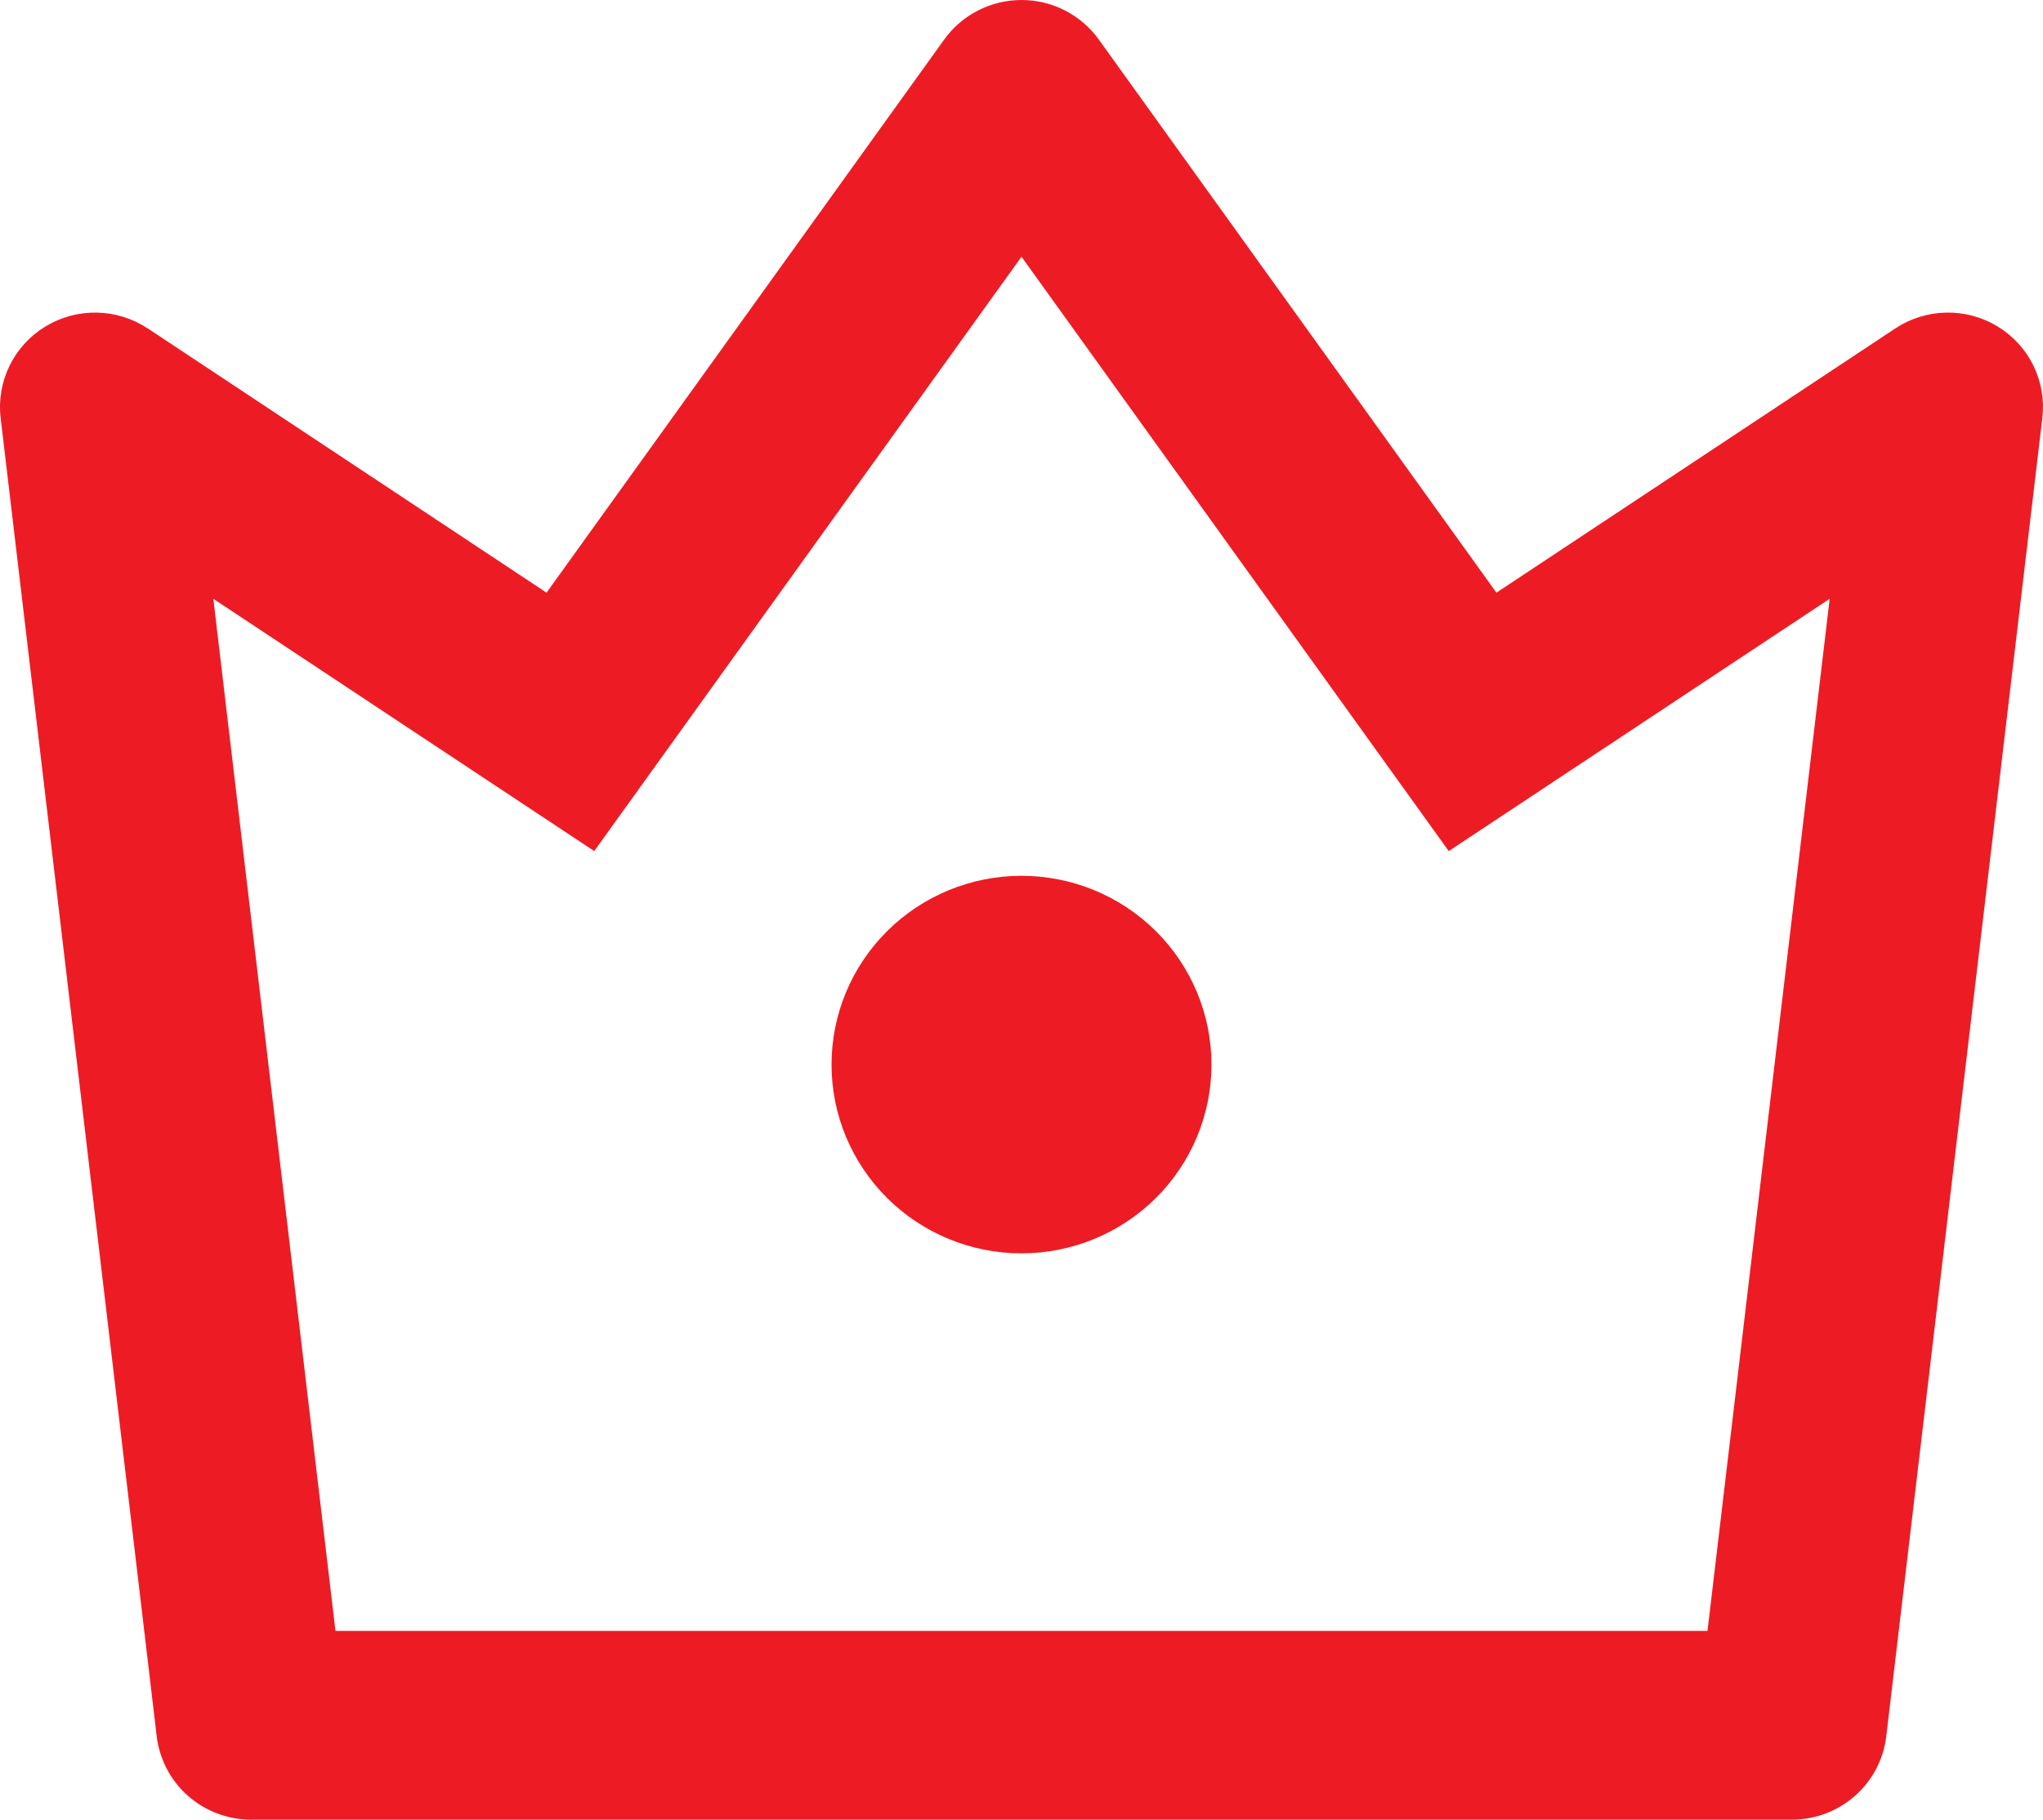 <svg width="64" height="57" viewBox="0 0 64 57" fill="none" xmlns="http://www.w3.org/2000/svg">
<path d="M6.683 18.757L10.509 51.087H53.49L57.317 18.757L45.384 26.66L32 8.042L18.615 26.66L6.683 18.757ZM4.627 10.286L17.121 18.565L29.578 1.239C29.853 0.856 30.216 0.544 30.638 0.328C31.059 0.112 31.526 0 32 0C32.474 0 32.941 0.112 33.362 0.328C33.783 0.544 34.147 0.856 34.422 1.239L46.878 18.565L59.376 10.286C59.849 9.974 60.402 9.802 60.97 9.792C61.538 9.781 62.097 9.933 62.581 10.228C63.066 10.524 63.455 10.951 63.702 11.459C63.95 11.967 64.046 12.534 63.979 13.095L59.09 54.389C59.005 55.108 58.657 55.772 58.112 56.253C57.568 56.734 56.864 57 56.136 57H7.864C7.135 57 6.432 56.734 5.887 56.253C5.342 55.772 4.995 55.108 4.909 54.389L0.02 13.092C-0.046 12.532 0.051 11.964 0.299 11.457C0.547 10.949 0.936 10.523 1.42 10.228C1.904 9.933 2.463 9.782 3.03 9.792C3.598 9.802 4.151 9.974 4.624 10.286H4.627ZM32 39.261C30.421 39.261 28.908 38.638 27.792 37.529C26.675 36.42 26.049 34.916 26.049 33.347C26.049 31.779 26.675 30.275 27.792 29.166C28.908 28.057 30.421 27.434 32 27.434C33.578 27.434 35.092 28.057 36.208 29.166C37.324 30.275 37.951 31.779 37.951 33.347C37.951 34.916 37.324 36.42 36.208 37.529C35.092 38.638 33.578 39.261 32 39.261Z" fill="#ED1C24"/>
</svg>
